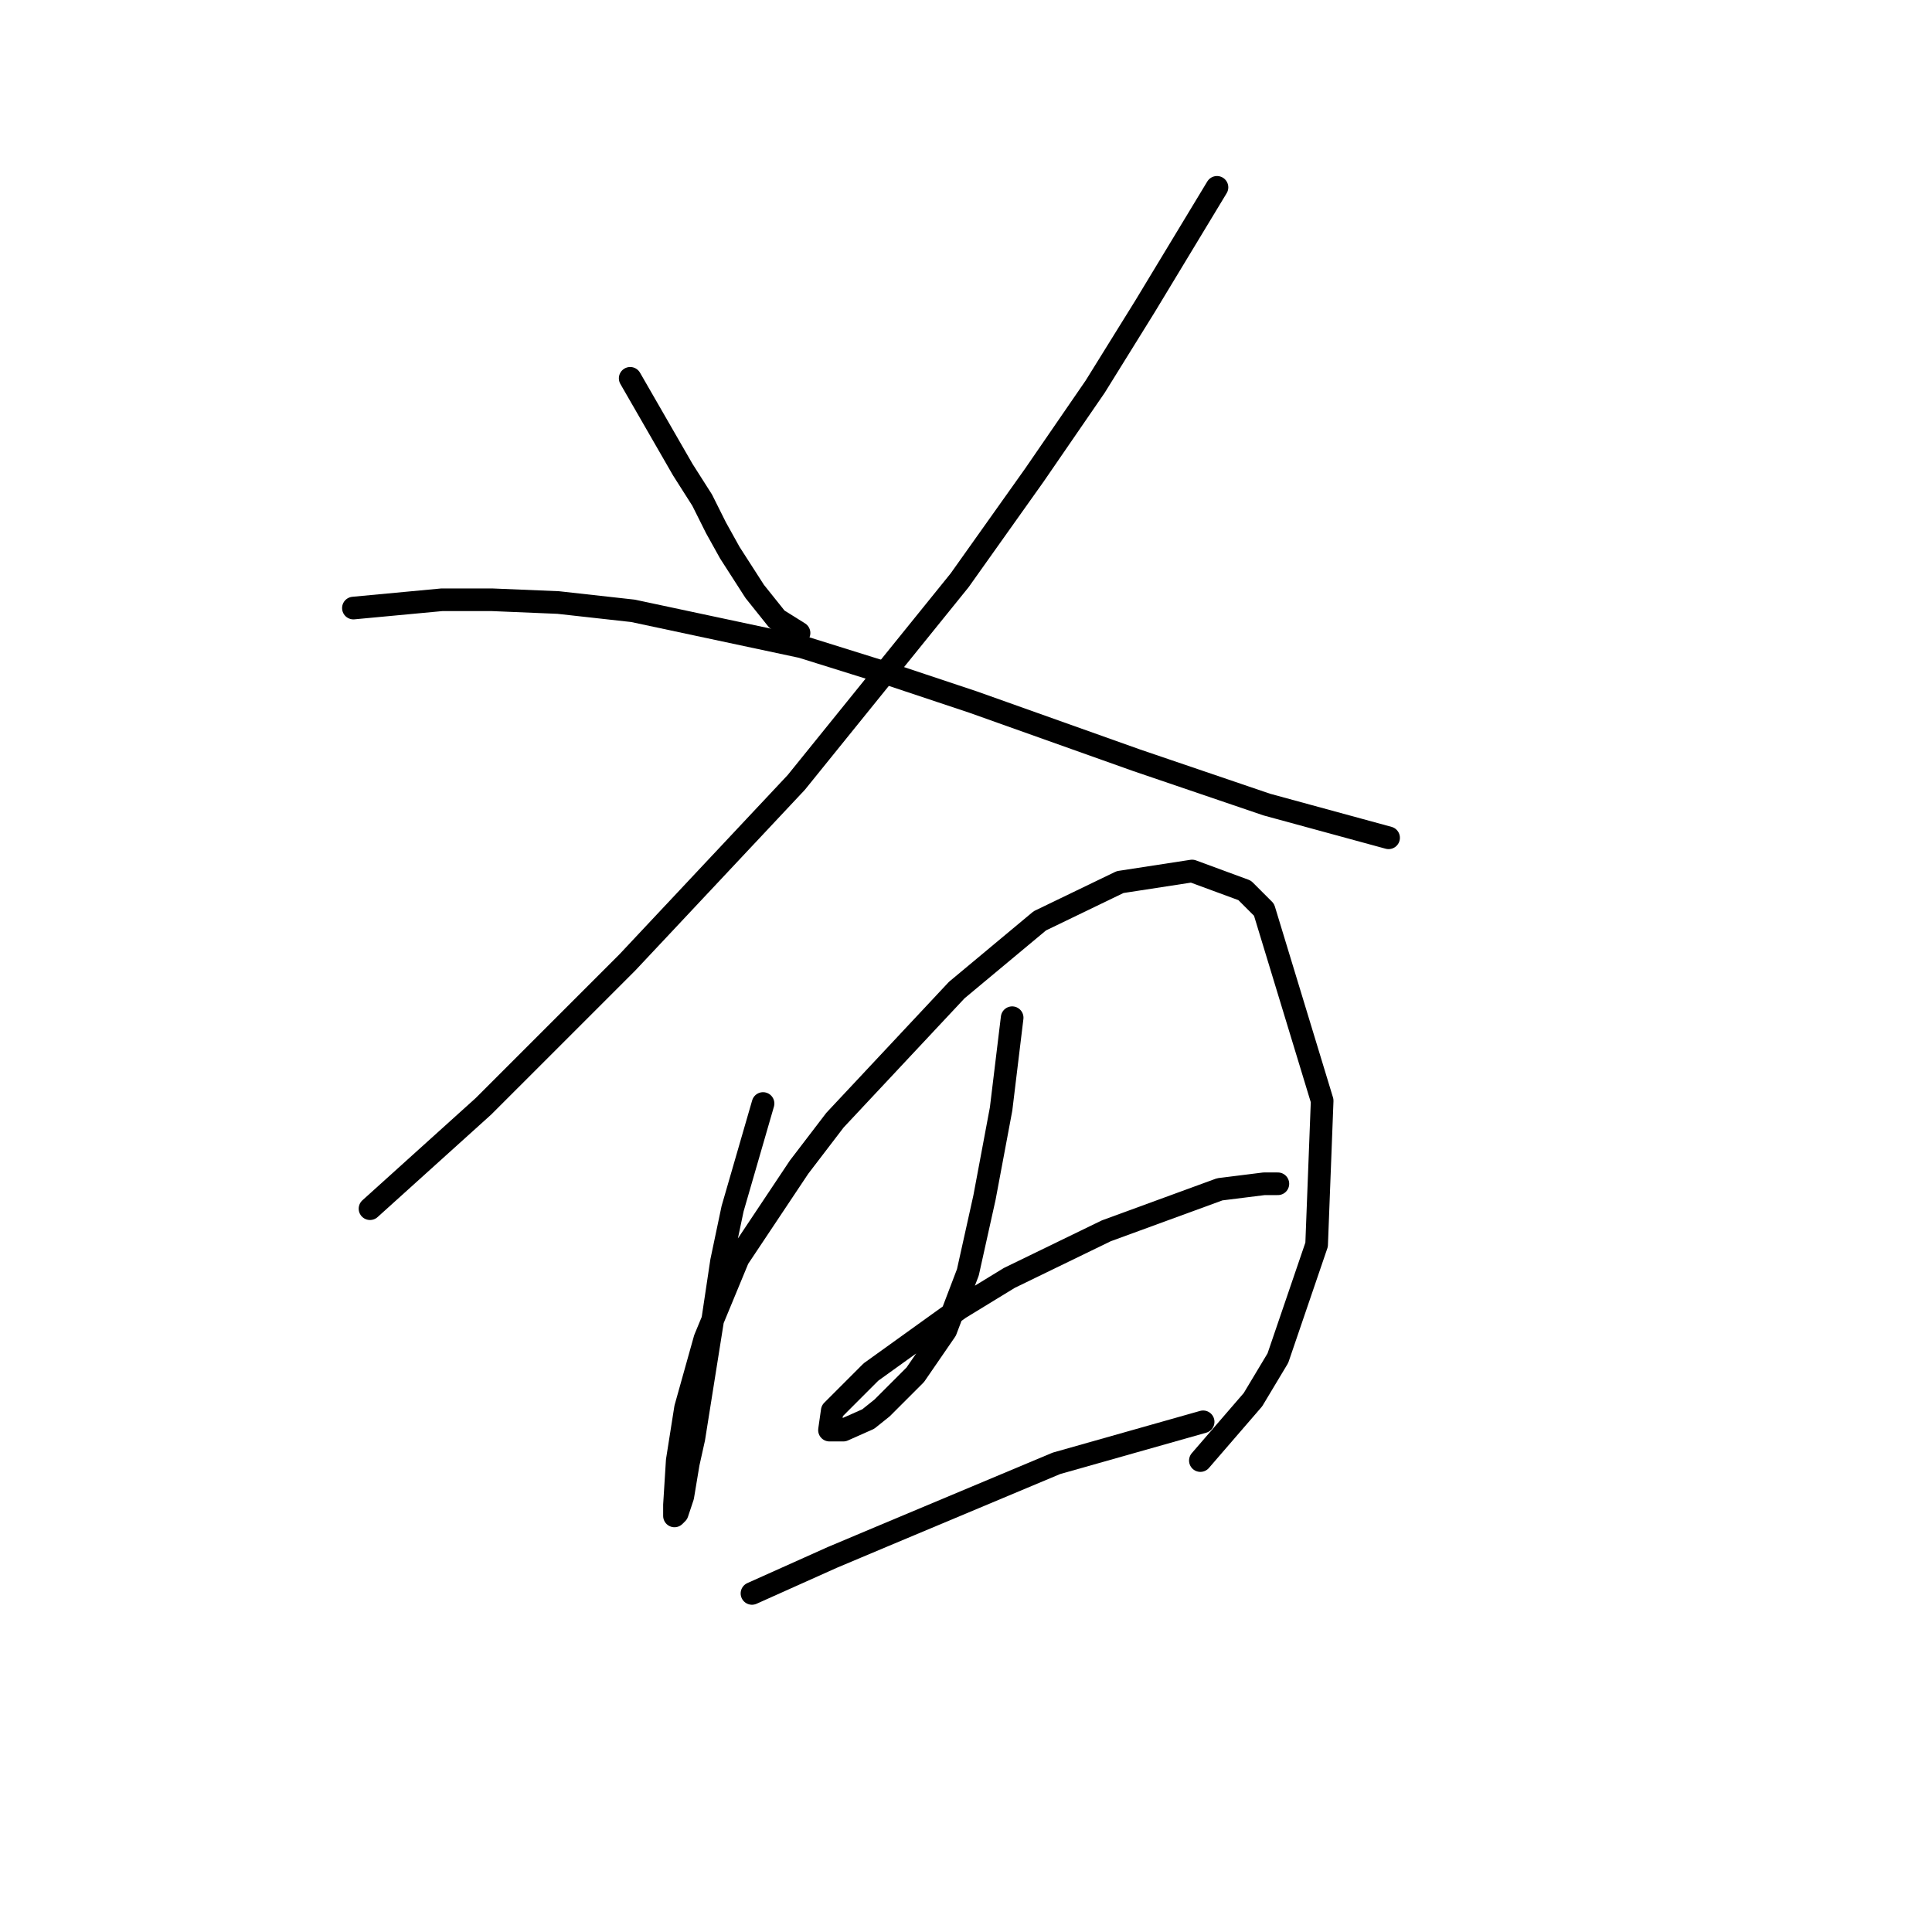 <?xml version="1.0" standalone="no"?>
    <svg width="256" height="256" xmlns="http://www.w3.org/2000/svg" version="1.1">
    <polyline stroke="black" stroke-width="3" stroke-linecap="round" fill="transparent" stroke-linejoin="round" points="83.503 50.13 90.472 62.233 93.039 66.268 94.873 69.935 96.707 73.236 100.007 78.371 102.941 82.038 105.876 83.872 105.876 83.872 " />
        <polyline stroke="black" stroke-width="3" stroke-linecap="round" fill="transparent" stroke-linejoin="round" points="161.256 24.824 151.72 40.595 145.119 51.23 137.05 62.967 127.147 76.904 105.509 103.677 83.137 127.516 64.065 146.587 49.028 160.157 49.028 160.157 " />
        <polyline stroke="black" stroke-width="3" stroke-linecap="round" fill="transparent" stroke-linejoin="round" points="46.828 80.571 58.564 79.471 65.165 79.471 73.968 79.838 83.87 80.938 106.242 85.706 117.979 89.373 128.981 93.041 150.62 100.743 167.858 106.611 179.961 109.912 183.995 111.012 183.995 111.012 " />
        <polyline stroke="black" stroke-width="3" stroke-linecap="round" fill="transparent" stroke-linejoin="round" points="101.108 146.221 97.073 160.157 95.606 167.126 94.506 174.461 91.939 190.598 91.205 193.899 90.472 198.3 89.738 200.501 89.371 200.867 89.371 199.4 89.738 193.532 90.838 186.564 93.406 177.395 97.807 166.759 105.876 154.656 110.643 148.421 126.781 131.184 137.783 122.015 148.419 116.88 157.955 115.413 164.923 117.98 167.491 120.548 175.193 145.854 174.459 164.925 169.325 179.962 166.024 185.464 159.055 193.532 159.055 193.532 " />
        <polyline stroke="black" stroke-width="3" stroke-linecap="round" fill="transparent" stroke-linejoin="round" points="134.116 134.851 132.649 146.954 131.549 152.822 130.448 158.69 128.248 168.593 125.314 176.295 121.279 182.163 116.878 186.564 115.044 188.031 111.744 189.498 109.91 189.498 110.277 186.931 115.411 181.796 127.147 173.361 133.749 169.326 146.586 163.091 161.623 157.59 167.491 156.857 169.325 156.857 169.325 156.857 " />
        <polyline stroke="black" stroke-width="3" stroke-linecap="round" fill="transparent" stroke-linejoin="round" points="99.641 211.137 110.277 206.369 117.245 203.435 139.984 193.899 159.422 188.398 159.422 188.398 " />
        </svg>